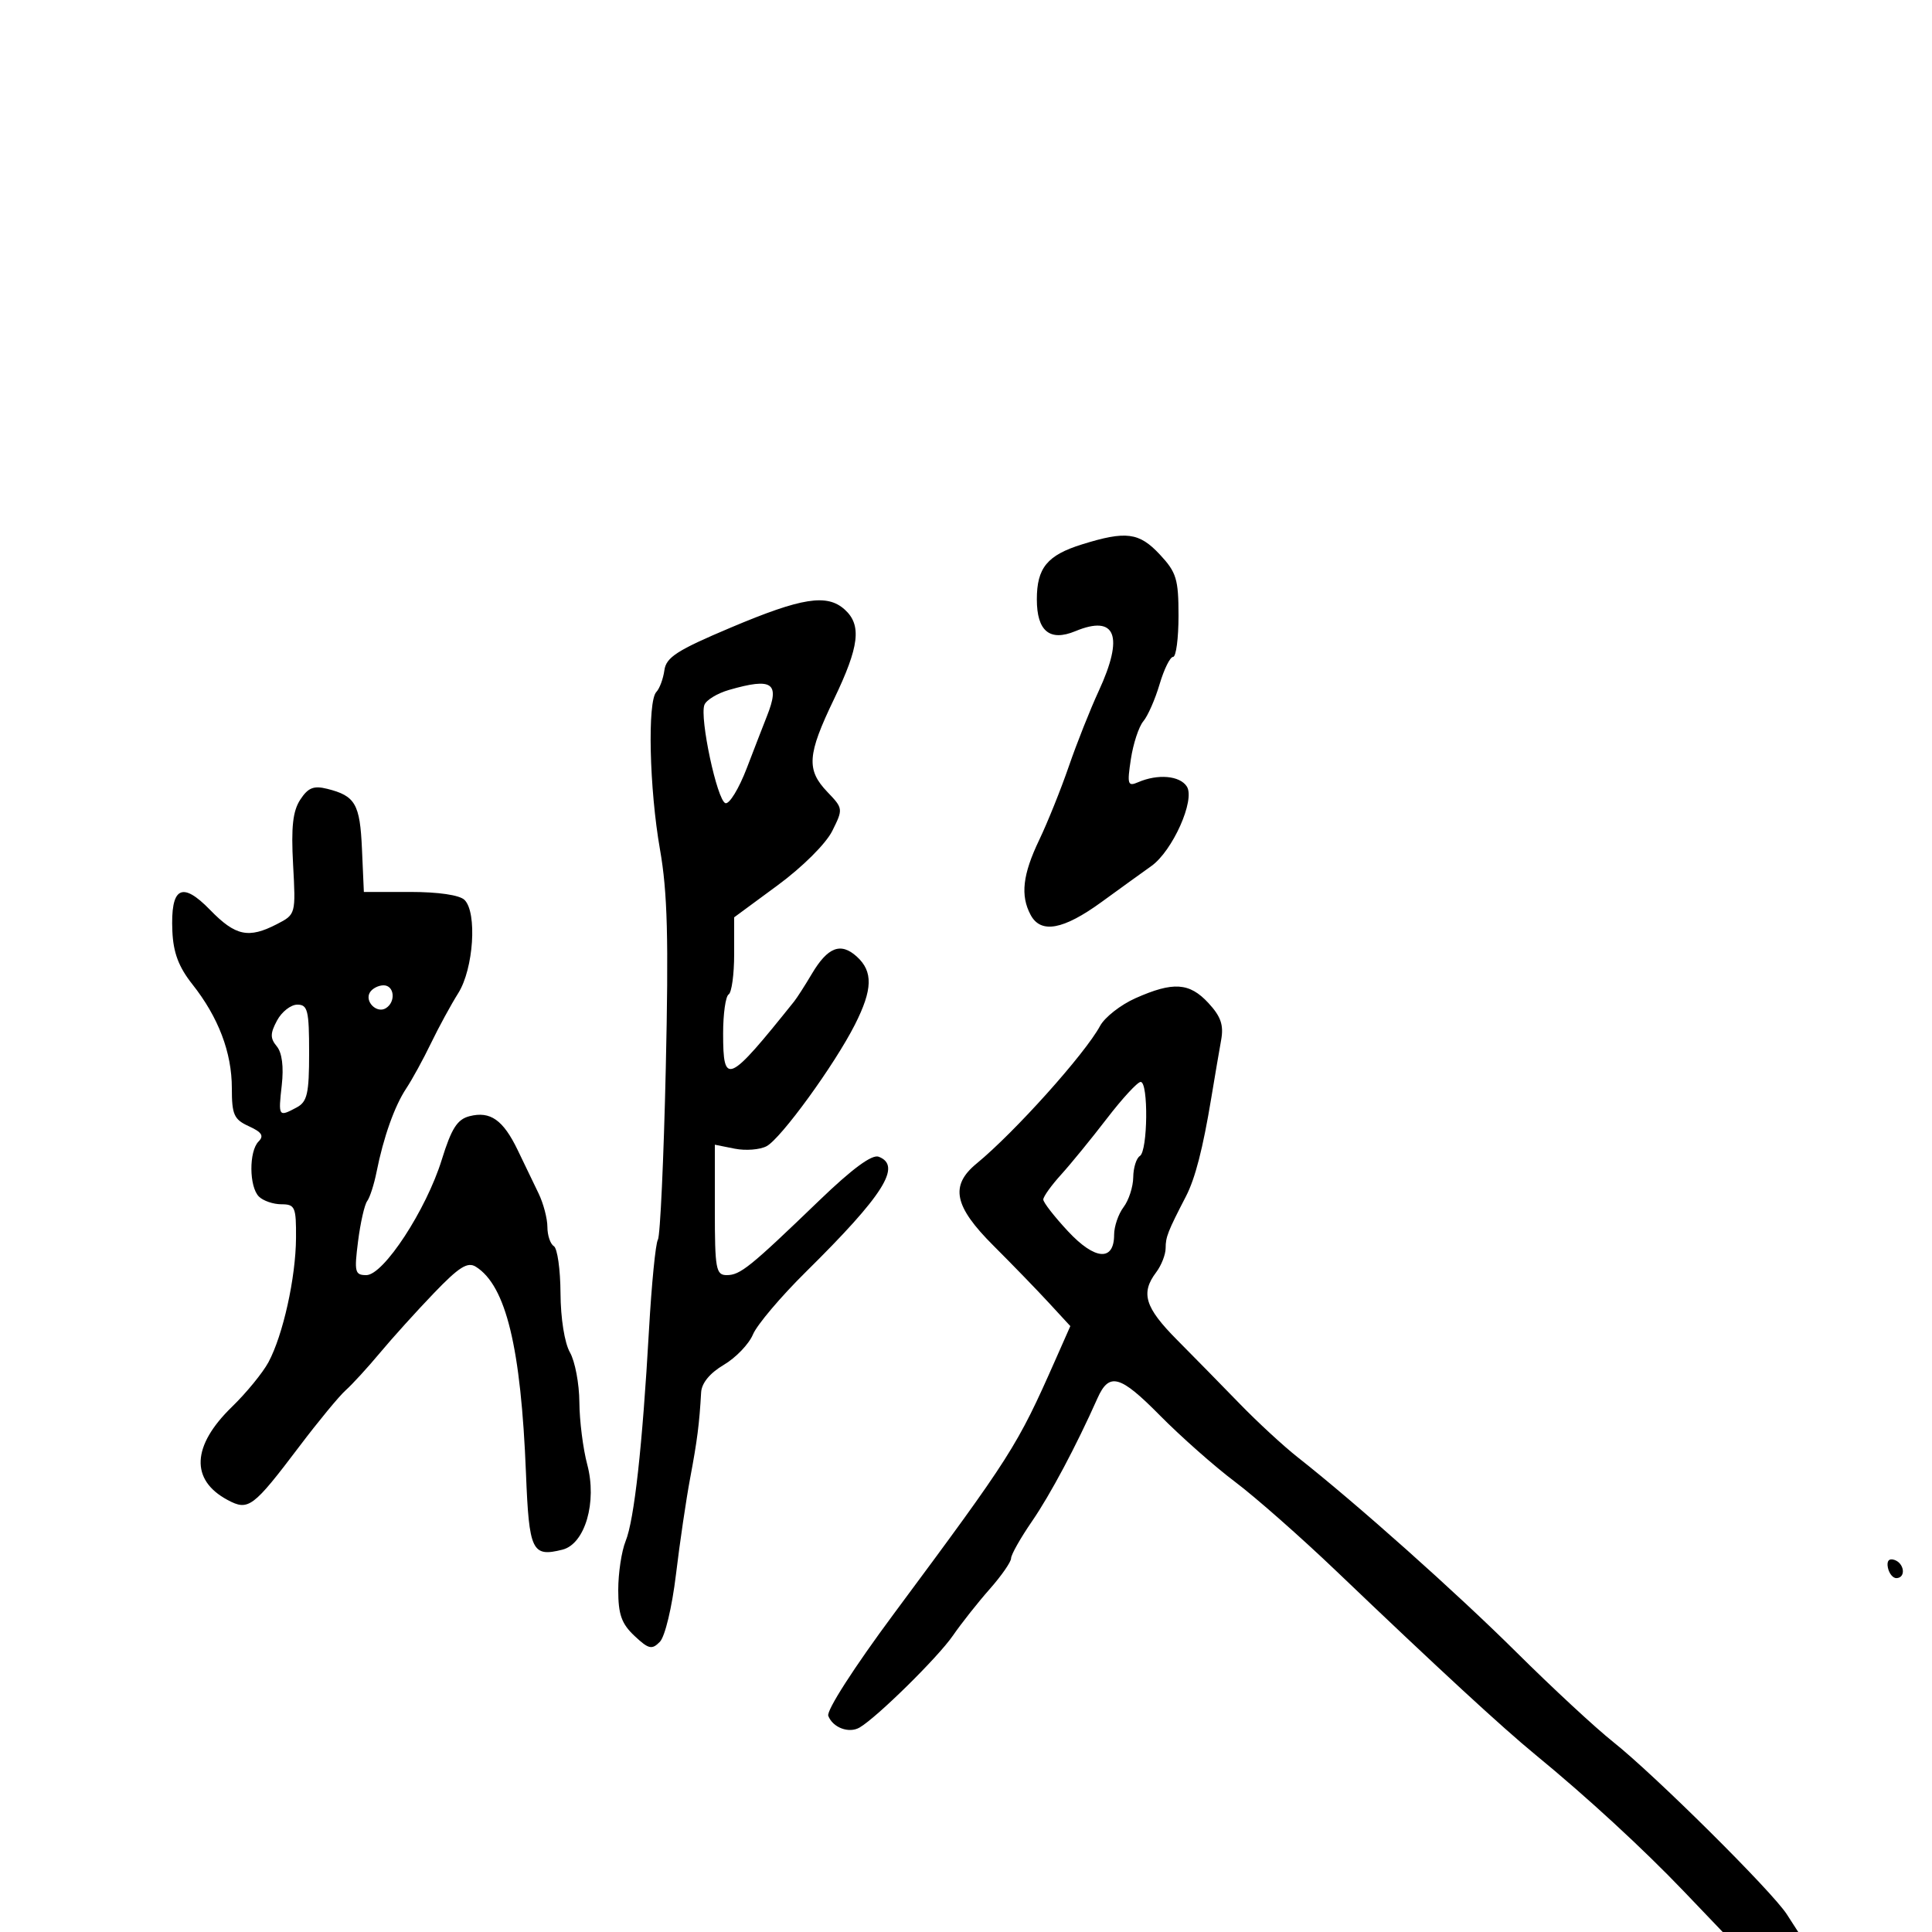<svg xmlns="http://www.w3.org/2000/svg" width="300" height="300" viewBox="0 0 300 300" version="1.1">
  <defs/>
  <path d="M176.319,155 C182.165,152.401 184.692,152.565 187.63,155.735 C189.576,157.835 190.038,159.168 189.62,161.485 C189.321,163.143 188.63,167.2 188.084,170.5 C186.791,178.327 185.592,182.989 184.16,185.757 C181.34,191.209 181,192.074 181,193.795 C181,194.798 180.339,196.491 179.532,197.559 C177.09,200.788 177.777,203.024 182.75,208.034 C185.363,210.666 189.75,215.139 192.5,217.974 C195.25,220.809 199.3,224.546 201.5,226.279 C210.658,233.491 226.144,247.297 235.5,256.59 C241,262.052 247.75,268.309 250.5,270.494 C256.958,275.624 275.156,293.687 277.455,297.25 L279.23,300 L267.502,300 L261.501,293.723 C255.122,287.049 246.444,279.06 238.452,272.5 C233.216,268.203 223.463,259.208 207.5,243.954 C202,238.698 194.916,232.456 191.758,230.084 C188.6,227.711 183.342,223.062 180.074,219.753 C173.912,213.514 172.226,213.056 170.411,217.129 C167.094,224.575 163.105,232.071 160.25,236.224 C158.463,238.824 157,241.411 157,241.973 C157,242.535 155.508,244.683 153.684,246.747 C151.86,248.811 149.28,252.075 147.95,254 C145.617,257.378 136.135,266.711 133.471,268.252 C131.823,269.205 129.317,268.269 128.614,266.437 C128.303,265.627 132.623,258.902 138.787,250.598 C157.083,225.95 157.931,224.619 163.86,211.209 L166.2,205.917 L162.85,202.284 C161.008,200.286 157.137,196.293 154.25,193.412 C148.133,187.307 147.477,184.1 151.646,180.674 C157.559,175.815 168.475,163.648 170.819,159.304 C171.544,157.959 174.019,156.023 176.319,155 Z M46.625,124.169 C47.846,122.305 48.708,121.961 50.825,122.492 C55.175,123.584 55.898,124.839 56.206,131.836 L56.5,138.5 L63.691,138.5 C68.078,138.5 71.37,138.984 72.132,139.741 C74.118,141.713 73.532,150.441 71.161,154.209 C70.022,156.019 68.113,159.525 66.919,162 C65.725,164.475 64.001,167.625 63.088,169 C61.267,171.742 59.547,176.579 58.467,182 C58.083,183.925 57.431,185.95 57.018,186.5 C56.604,187.05 55.966,189.863 55.599,192.75 C54.992,197.518 55.11,198 56.883,198 C59.56,198 66.183,187.871 68.595,180.088 C70.102,175.224 71.003,173.81 72.905,173.322 C76.134,172.494 78.128,173.896 80.388,178.584 C81.426,180.738 82.888,183.774 83.638,185.331 C84.387,186.888 85,189.224 85,190.522 C85,191.82 85.45,193.16 86,193.5 C86.55,193.84 87.016,197.129 87.035,200.809 C87.056,204.713 87.666,208.541 88.5,210 C89.286,211.375 89.945,214.856 89.965,217.736 C89.984,220.615 90.534,224.967 91.186,227.406 C92.743,233.226 90.843,239.75 87.335,240.631 C82.608,241.817 82.153,240.867 81.674,228.805 C80.898,209.237 78.572,199.642 73.892,196.7 C72.611,195.895 71.287,196.726 67.392,200.781 C64.701,203.582 60.925,207.761 59,210.067 C57.075,212.373 54.68,214.989 53.677,215.88 C52.675,216.771 49.455,220.672 46.523,224.548 C39.272,234.134 38.583,234.65 35.336,232.912 C29.532,229.806 29.779,224.509 36.011,218.459 C38.253,216.282 40.807,213.161 41.687,211.523 C43.947,207.315 45.923,198.416 45.964,192.25 C45.997,187.428 45.812,187 43.7,187 C42.435,187 40.86,186.46 40.2,185.8 C38.672,184.272 38.641,178.759 40.152,177.248 C41.022,176.378 40.654,175.799 38.652,174.887 C36.328,173.829 36,173.095 36,168.962 C36,163.432 33.915,157.95 29.866,152.833 C27.748,150.157 26.91,147.934 26.765,144.6 C26.467,137.746 28.22,136.755 32.624,141.29 C36.567,145.349 38.594,145.778 43.017,143.491 C45.922,141.989 45.932,141.952 45.511,134.248 C45.192,128.418 45.467,125.937 46.625,124.169 Z M113.5,97.44 C124.527,92.785 128.426,92.17 131.171,94.655 C133.835,97.066 133.437,100.381 129.5,108.567 C125.345,117.205 125.18,119.535 128.48,122.979 C130.926,125.532 130.936,125.615 129.23,129.034 C128.242,131.014 124.606,134.631 120.75,137.47 L114,142.441 L114,148.161 C114,151.308 113.614,154.12 113.143,154.412 C112.671,154.703 112.286,157.43 112.286,160.471 C112.286,168.67 113.041,168.33 123.309,155.51 C123.754,154.955 124.994,153.022 126.065,151.216 C128.529,147.06 130.55,146.282 133.037,148.534 C135.592,150.846 135.516,153.642 132.75,159.104 C129.592,165.34 121.284,176.777 119.041,177.978 C118.008,178.531 115.777,178.705 114.082,178.366 L111,177.75 L111,187.875 C111,197.054 111.173,198 112.847,198 C114.941,198 116.424,196.804 127.194,186.431 C132.343,181.471 135.403,179.217 136.444,179.617 C140.087,181.015 137.196,185.586 125.136,197.5 C121.238,201.35 117.541,205.721 116.918,207.214 C116.296,208.707 114.26,210.829 112.394,211.93 C110.227,213.209 108.953,214.758 108.871,216.216 C108.596,221.09 108.26,223.713 107.171,229.5 C106.55,232.8 105.555,239.55 104.961,244.5 C104.351,249.574 103.261,254.13 102.461,254.944 C101.226,256.2 100.714,256.08 98.521,254.019 C96.511,252.131 96,250.686 96,246.891 C96,244.272 96.515,240.863 97.143,239.315 C98.488,236.006 99.751,224.59 100.775,206.5 C101.18,199.35 101.802,193.05 102.157,192.5 C102.512,191.95 103.063,179.982 103.382,165.904 C103.838,145.716 103.648,138.532 102.482,131.904 C100.829,122.512 100.514,108.905 101.915,107.45 C102.419,106.927 102.981,105.411 103.165,104.081 C103.445,102.057 105.135,100.971 113.5,97.44 Z M168.012,84.532 C174.855,82.4 176.884,82.665 180.099,86.106 C182.674,88.863 183,89.93 183,95.606 C183,99.123 182.621,102 182.158,102 C181.695,102 180.751,103.912 180.06,106.25 C179.368,108.588 178.232,111.175 177.534,112 C176.837,112.825 175.967,115.466 175.602,117.869 C175.004,121.805 175.115,122.161 176.719,121.466 C179.789,120.136 183.205,120.435 184.291,122.128 C185.622,124.202 182.08,132.138 178.776,134.483 C177.524,135.371 174.056,137.876 171.069,140.049 C165.1,144.392 161.621,145.028 160.035,142.066 C158.424,139.056 158.796,135.801 161.363,130.437 C162.663,127.722 164.734,122.575 165.965,119 C167.197,115.425 169.283,110.165 170.602,107.312 C174.566,98.737 173.268,95.404 166.981,98.008 C163.002,99.656 161,98.002 161,93.069 C161,88.178 162.614,86.213 168.012,84.532 Z M171.872,173.691 C169.467,176.822 166.262,180.747 164.75,182.414 C163.238,184.082 162,185.813 162,186.262 C162,186.71 163.732,188.934 165.849,191.204 C170.031,195.687 173,195.903 173,191.723 C173,190.435 173.661,188.509 174.468,187.441 C175.276,186.374 175.951,184.289 175.968,182.809 C175.986,181.329 176.45,179.84 177,179.5 C178.23,178.74 178.343,168 177.122,168 C176.638,168 174.276,170.561 171.872,173.691 Z M113.203,107.131 C111.39,107.654 109.669,108.698 109.38,109.452 C108.612,111.453 111.353,124.284 112.641,124.714 C113.243,124.914 114.735,122.473 115.956,119.289 C117.177,116.105 118.586,112.466 119.088,111.203 C121.152,106.005 119.963,105.182 113.203,107.131 Z M43.018,158.466 C41.945,160.472 41.937,161.219 42.978,162.474 C43.795,163.458 44.075,165.641 43.752,168.508 C43.199,173.412 43.242,173.476 46.066,171.965 C47.713,171.083 48,169.822 48,163.465 C48,156.896 47.78,156 46.169,156 C45.162,156 43.744,157.11 43.018,158.466 Z M57.446,154.087 C56.573,155.499 58.501,157.427 59.913,156.554 C61.499,155.574 61.243,153 59.559,153 C58.766,153 57.816,153.489 57.446,154.087 Z M293.154,243.438 C292.939,242.395 293.313,241.938 294.154,242.218 C295.712,242.737 295.984,244.974 294.5,245.053 C293.95,245.082 293.345,244.355 293.154,243.438 Z"/>
</svg>

